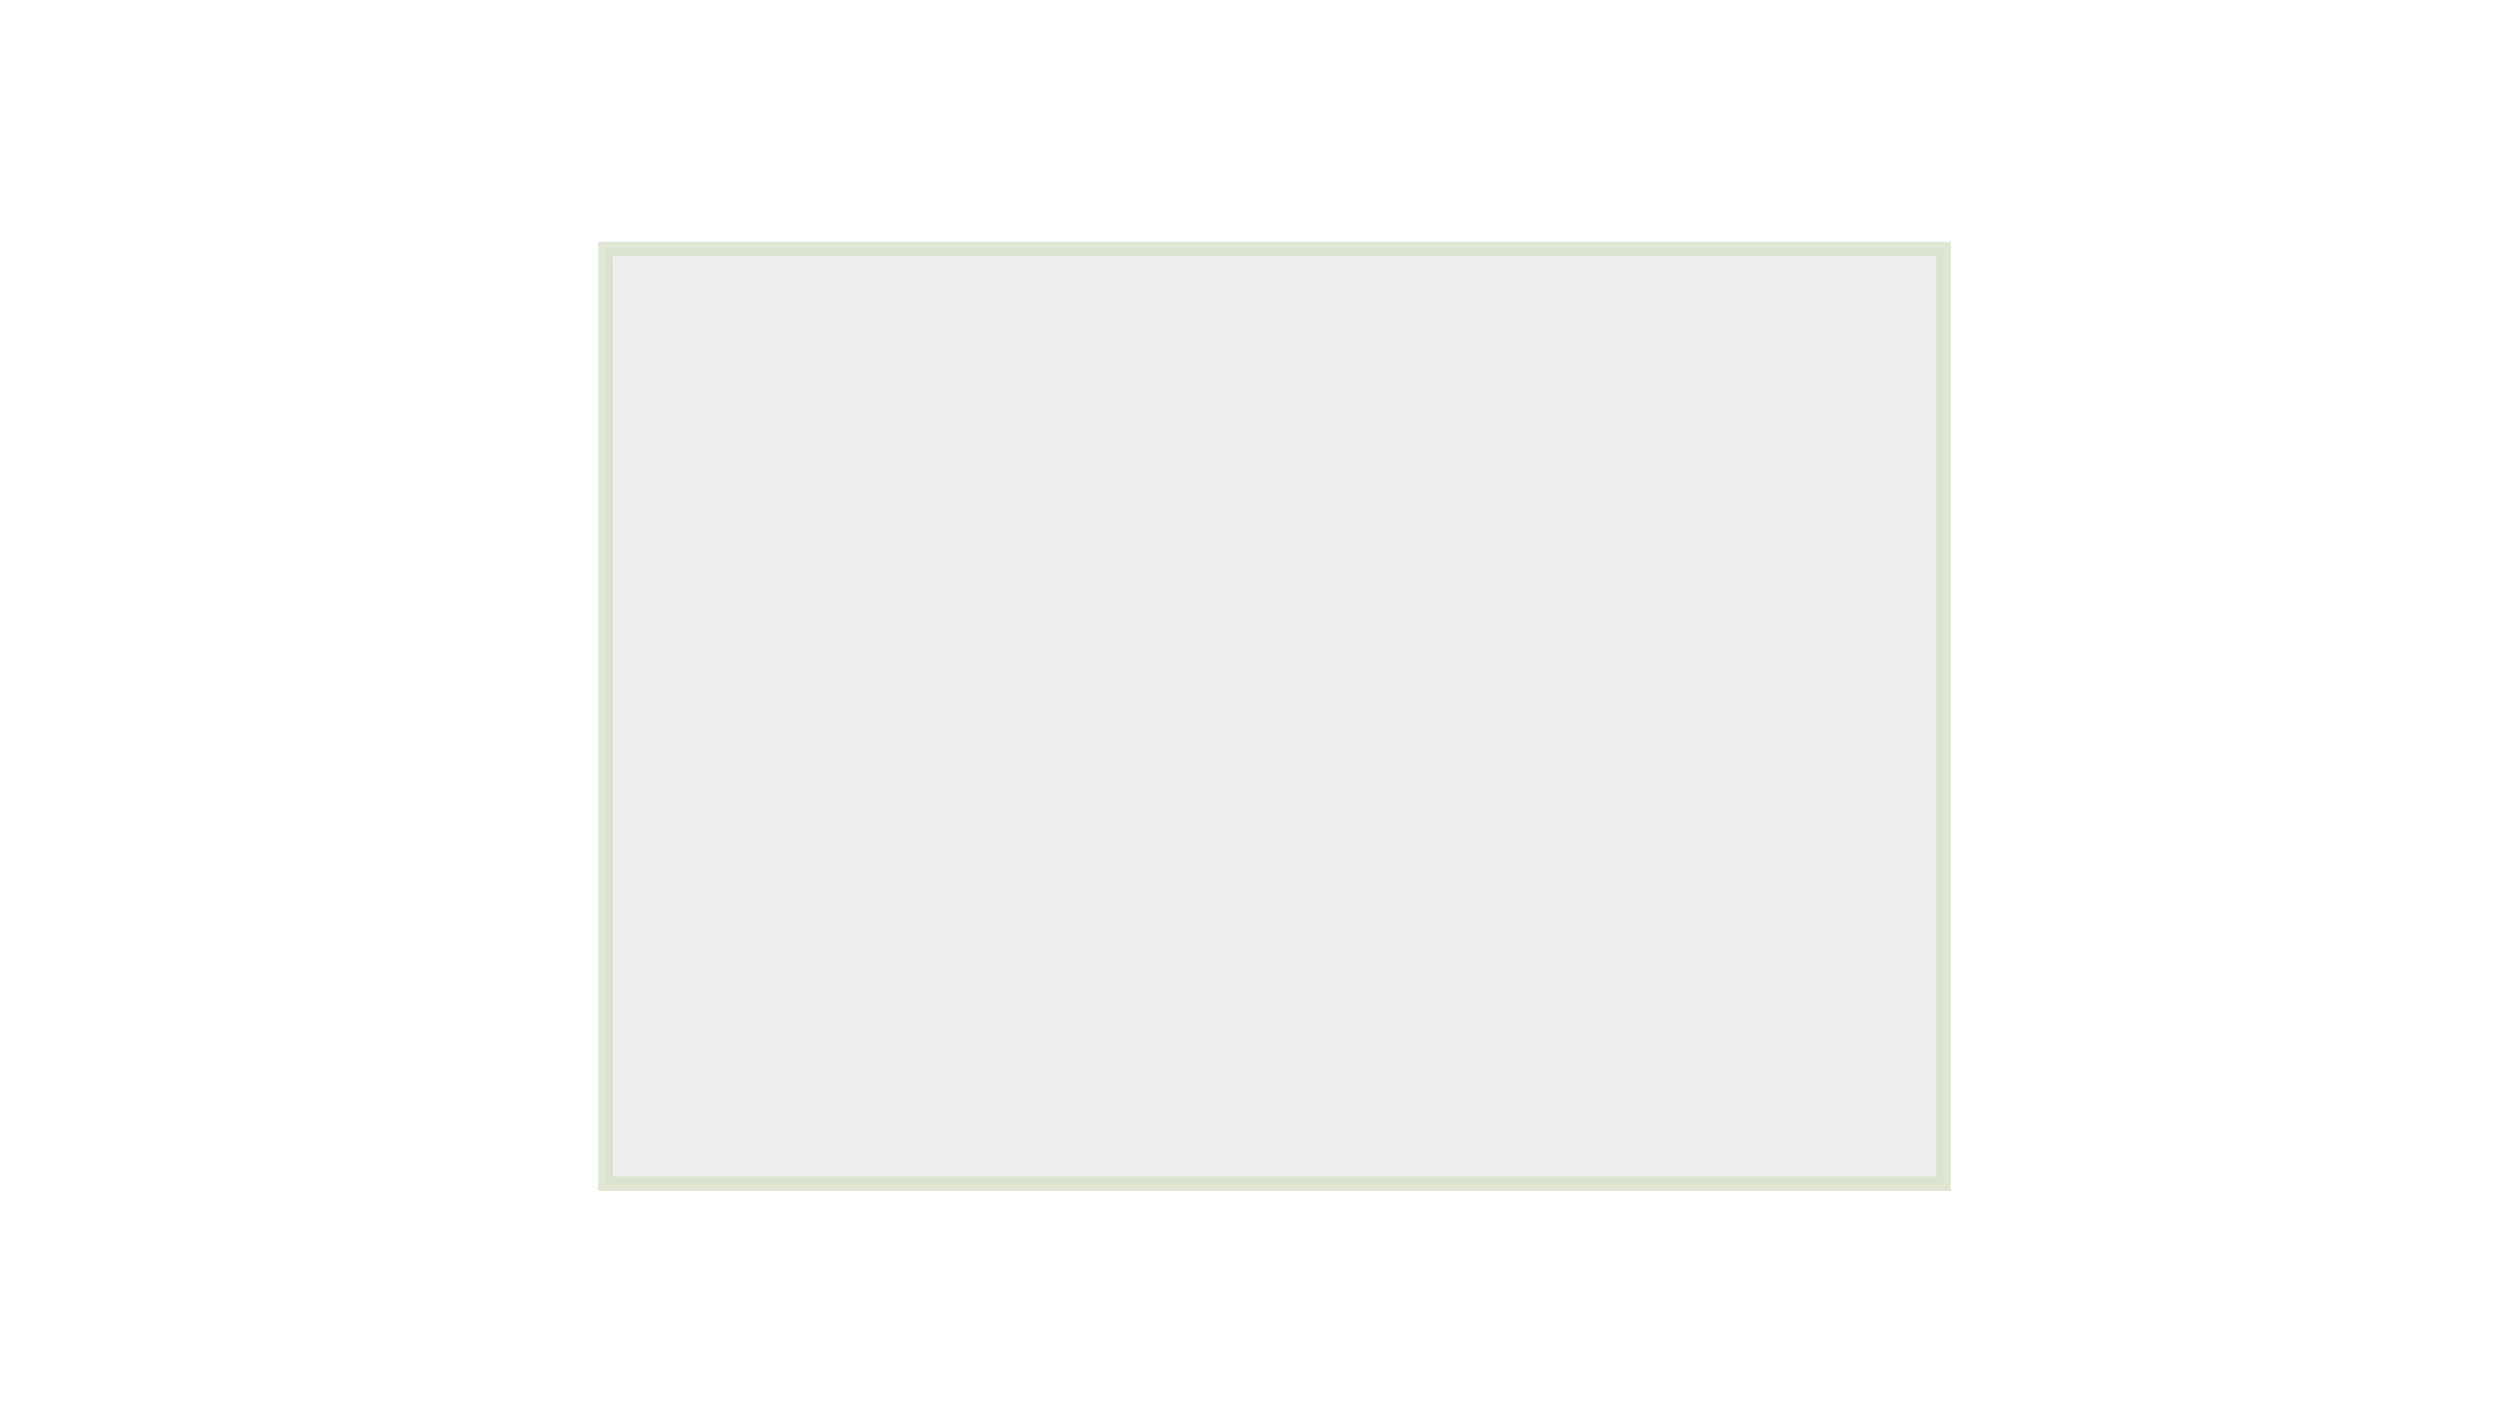 <?xml version="1.0" encoding="UTF-8" standalone="no"?>
<!-- Created with Inkscape (http://www.inkscape.org/) -->

<svg
   xmlns:osb="http://www.openswatchbook.org/uri/2009/osb"
   xmlns:dc="http://purl.org/dc/elements/1.1/"
   xmlns:cc="http://creativecommons.org/ns#"
   xmlns:rdf="http://www.w3.org/1999/02/22-rdf-syntax-ns#"
   xmlns:svg="http://www.w3.org/2000/svg"
   xmlns="http://www.w3.org/2000/svg"
   xmlns:sodipodi="http://sodipodi.sourceforge.net/DTD/sodipodi-0.dtd"
   xmlns:inkscape="http://www.inkscape.org/namespaces/inkscape"
   width="1920px"
   height="1080px"
   viewBox="0 0 1920 1080"
   version="1.1"
   id="SVGRoot"
   inkscape:version="0.92.1 r15371"
   sodipodi:docname="UI_Message_Box1.svg">
  <sodipodi:namedview
     id="base"
     pagecolor="#ffffff"
     bordercolor="#666666"
     borderopacity="1.0"
     inkscape:pageopacity="0.0"
     inkscape:pageshadow="2"
     inkscape:zoom="0.79812587"
     inkscape:cx="804.33569"
     inkscape:cy="399.37541"
     inkscape:document-units="px"
     inkscape:current-layer="layer1"
     showgrid="false"
     inkscape:window-width="981"
     inkscape:window-height="564"
     inkscape:window-x="86"
     inkscape:window-y="375"
     inkscape:window-maximized="0" />
  <defs
     id="defs4485">
    <linearGradient
       id="linearGradient5048"
       osb:paint="solid">
      <stop
         style="stop-color:#d035c0;stop-opacity:1;"
         offset="0"
         id="stop5046" />
    </linearGradient>
  </defs>
  <g
     id="layer1"
     inkscape:groupmode="layer"
     inkscape:label="Layer 1">
    <rect
       style="opacity:0.677;fill:#cccccc;fill-opacity:0.491;fill-rule:evenodd;stroke:#d0dbc0;stroke-width:11.133;stroke-miterlimit:4;stroke-dasharray:none;stroke-opacity:1"
       id="rect5044"
       width="1027.563"
       height="717.833"
       x="465.053"
       y="191.259" />
  </g>
</svg>
